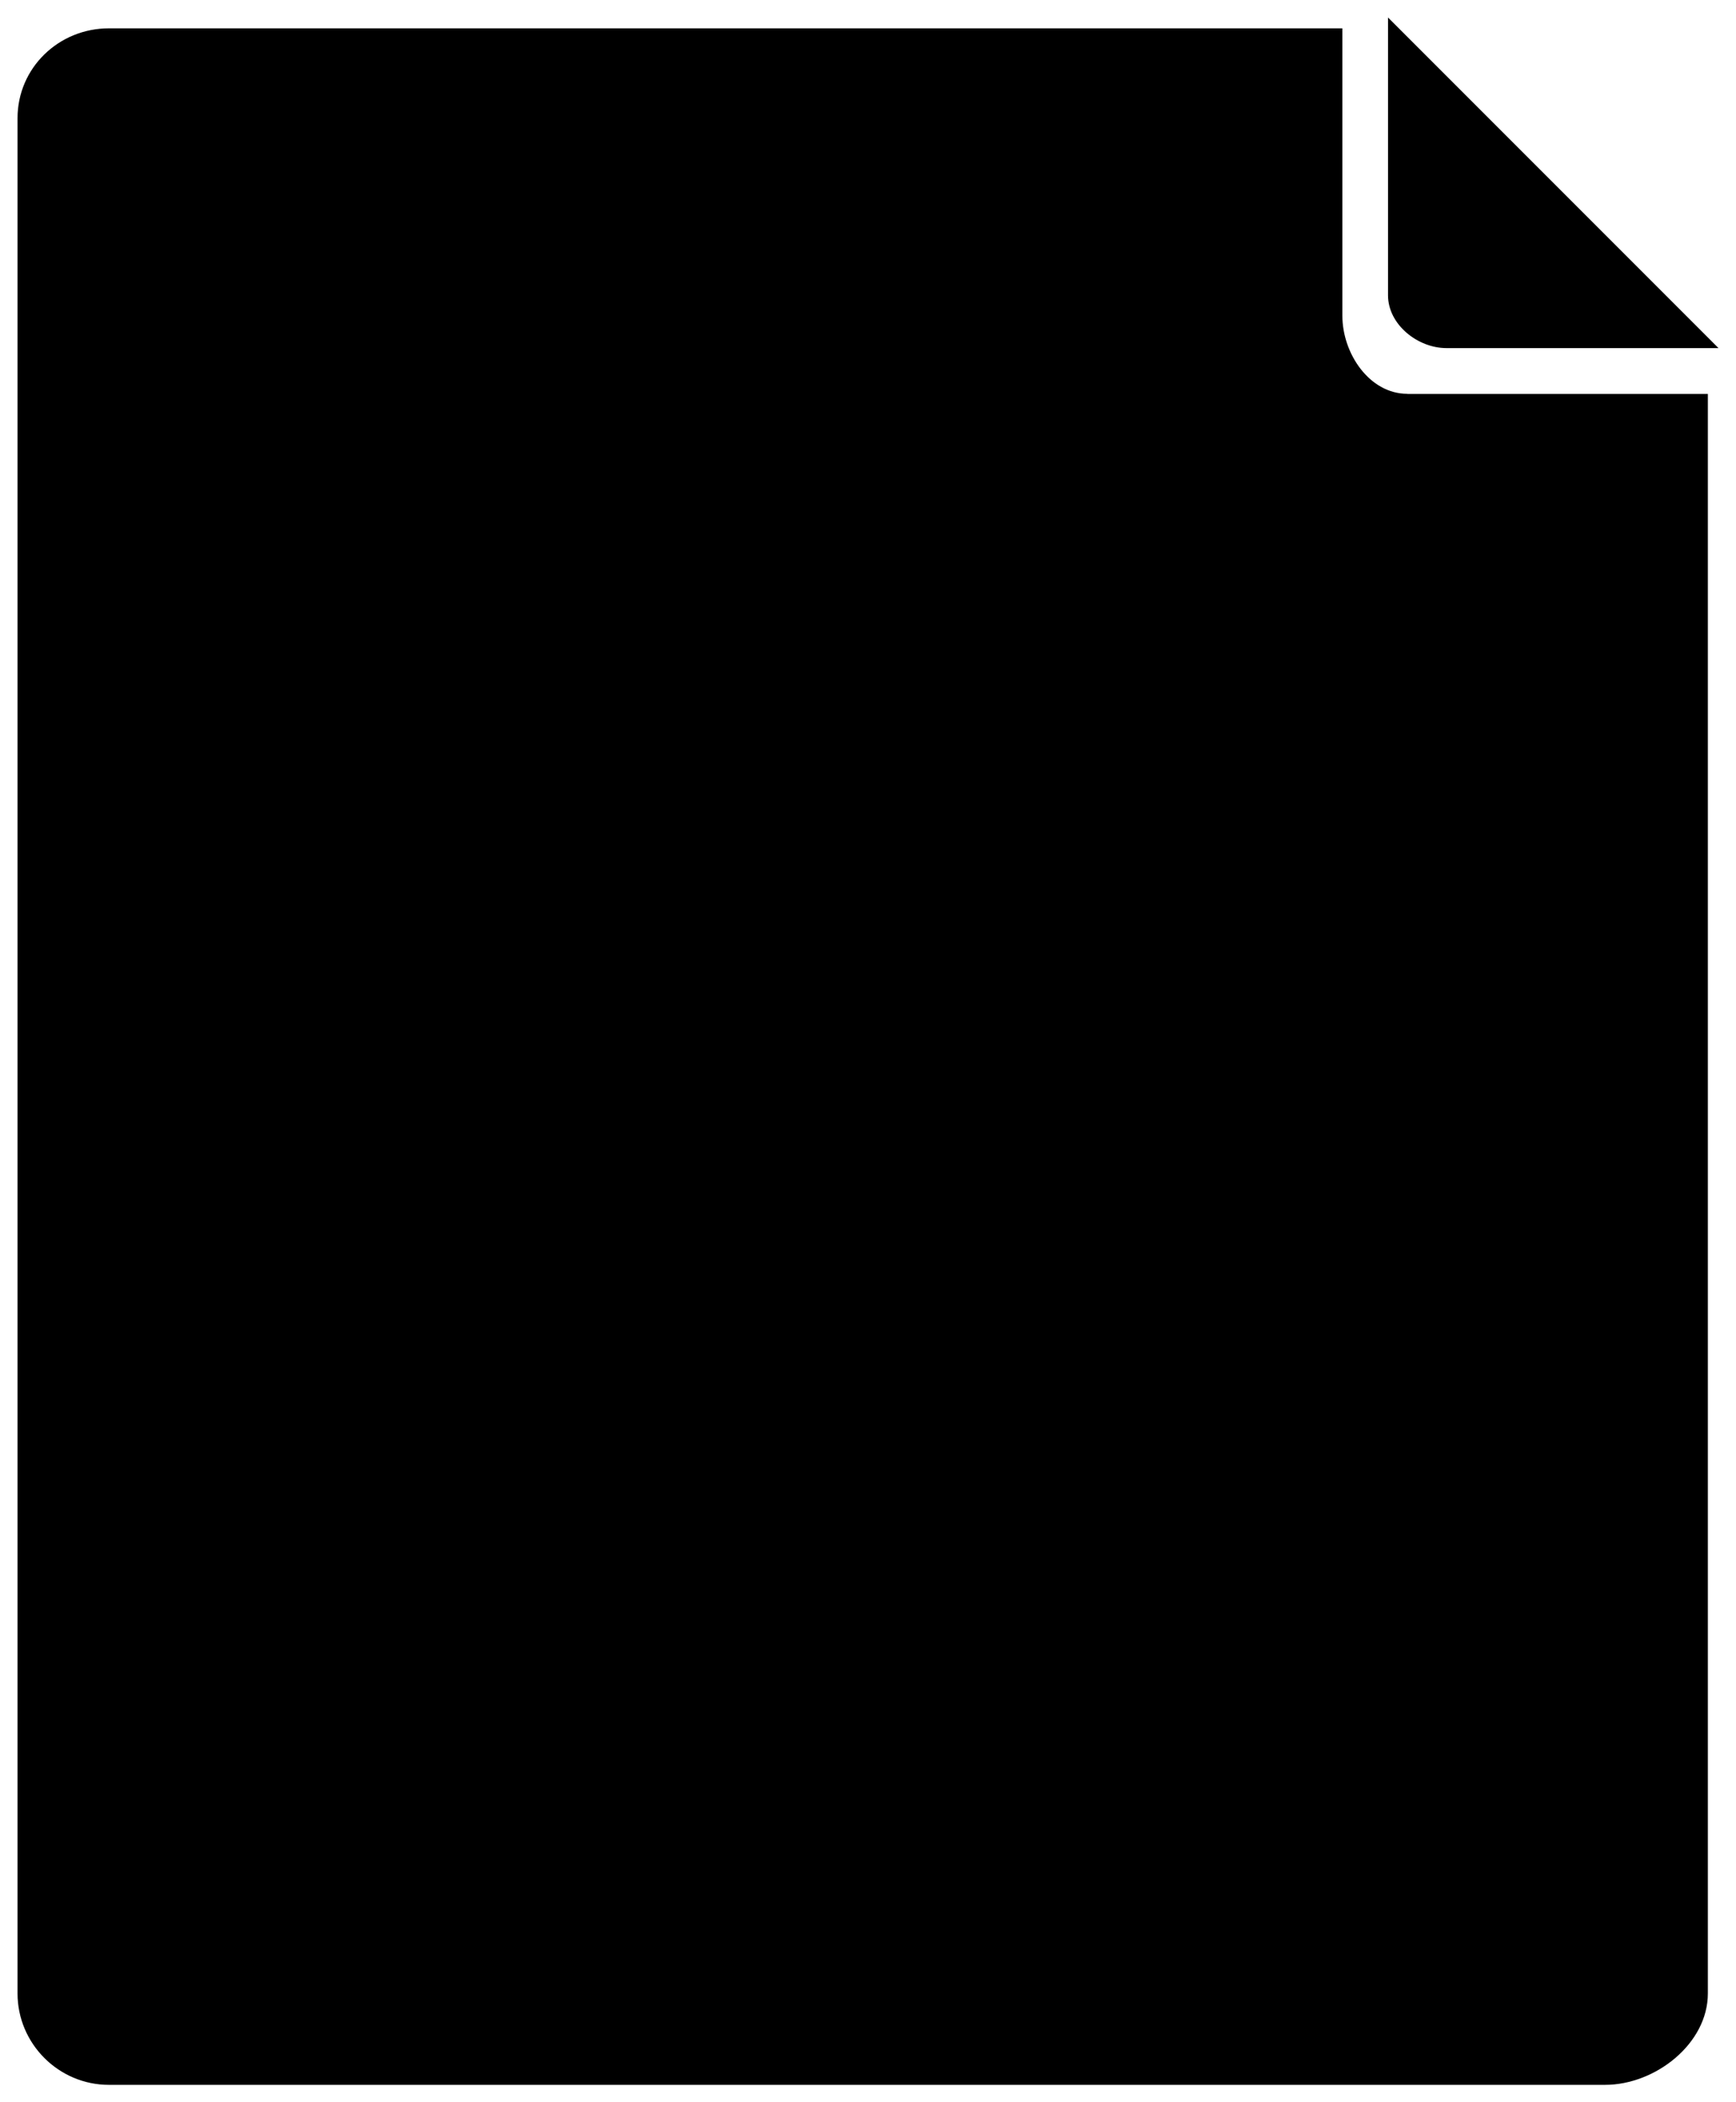 <svg class="document" viewBox="0 0 38 46" xmlns="http://www.w3.org/2000/svg">
    <g fill-rule="evenodd">
        <path d="M30.804 8.617c-.826 0-1.42-.88-1.42-1.706V.62h-27c-1.1 0-2 .866-2 1.966V43.62c0 1.1.9 2 2 2h32.75c1.1 0 2.25-.9 2.25-2v-35h-6.58">
</path>
        <path d="M30.383.383v6.08c0 .634.645 1.154 1.28 1.154h5.954L30.383.383">
</path>
    </g>
</svg>
